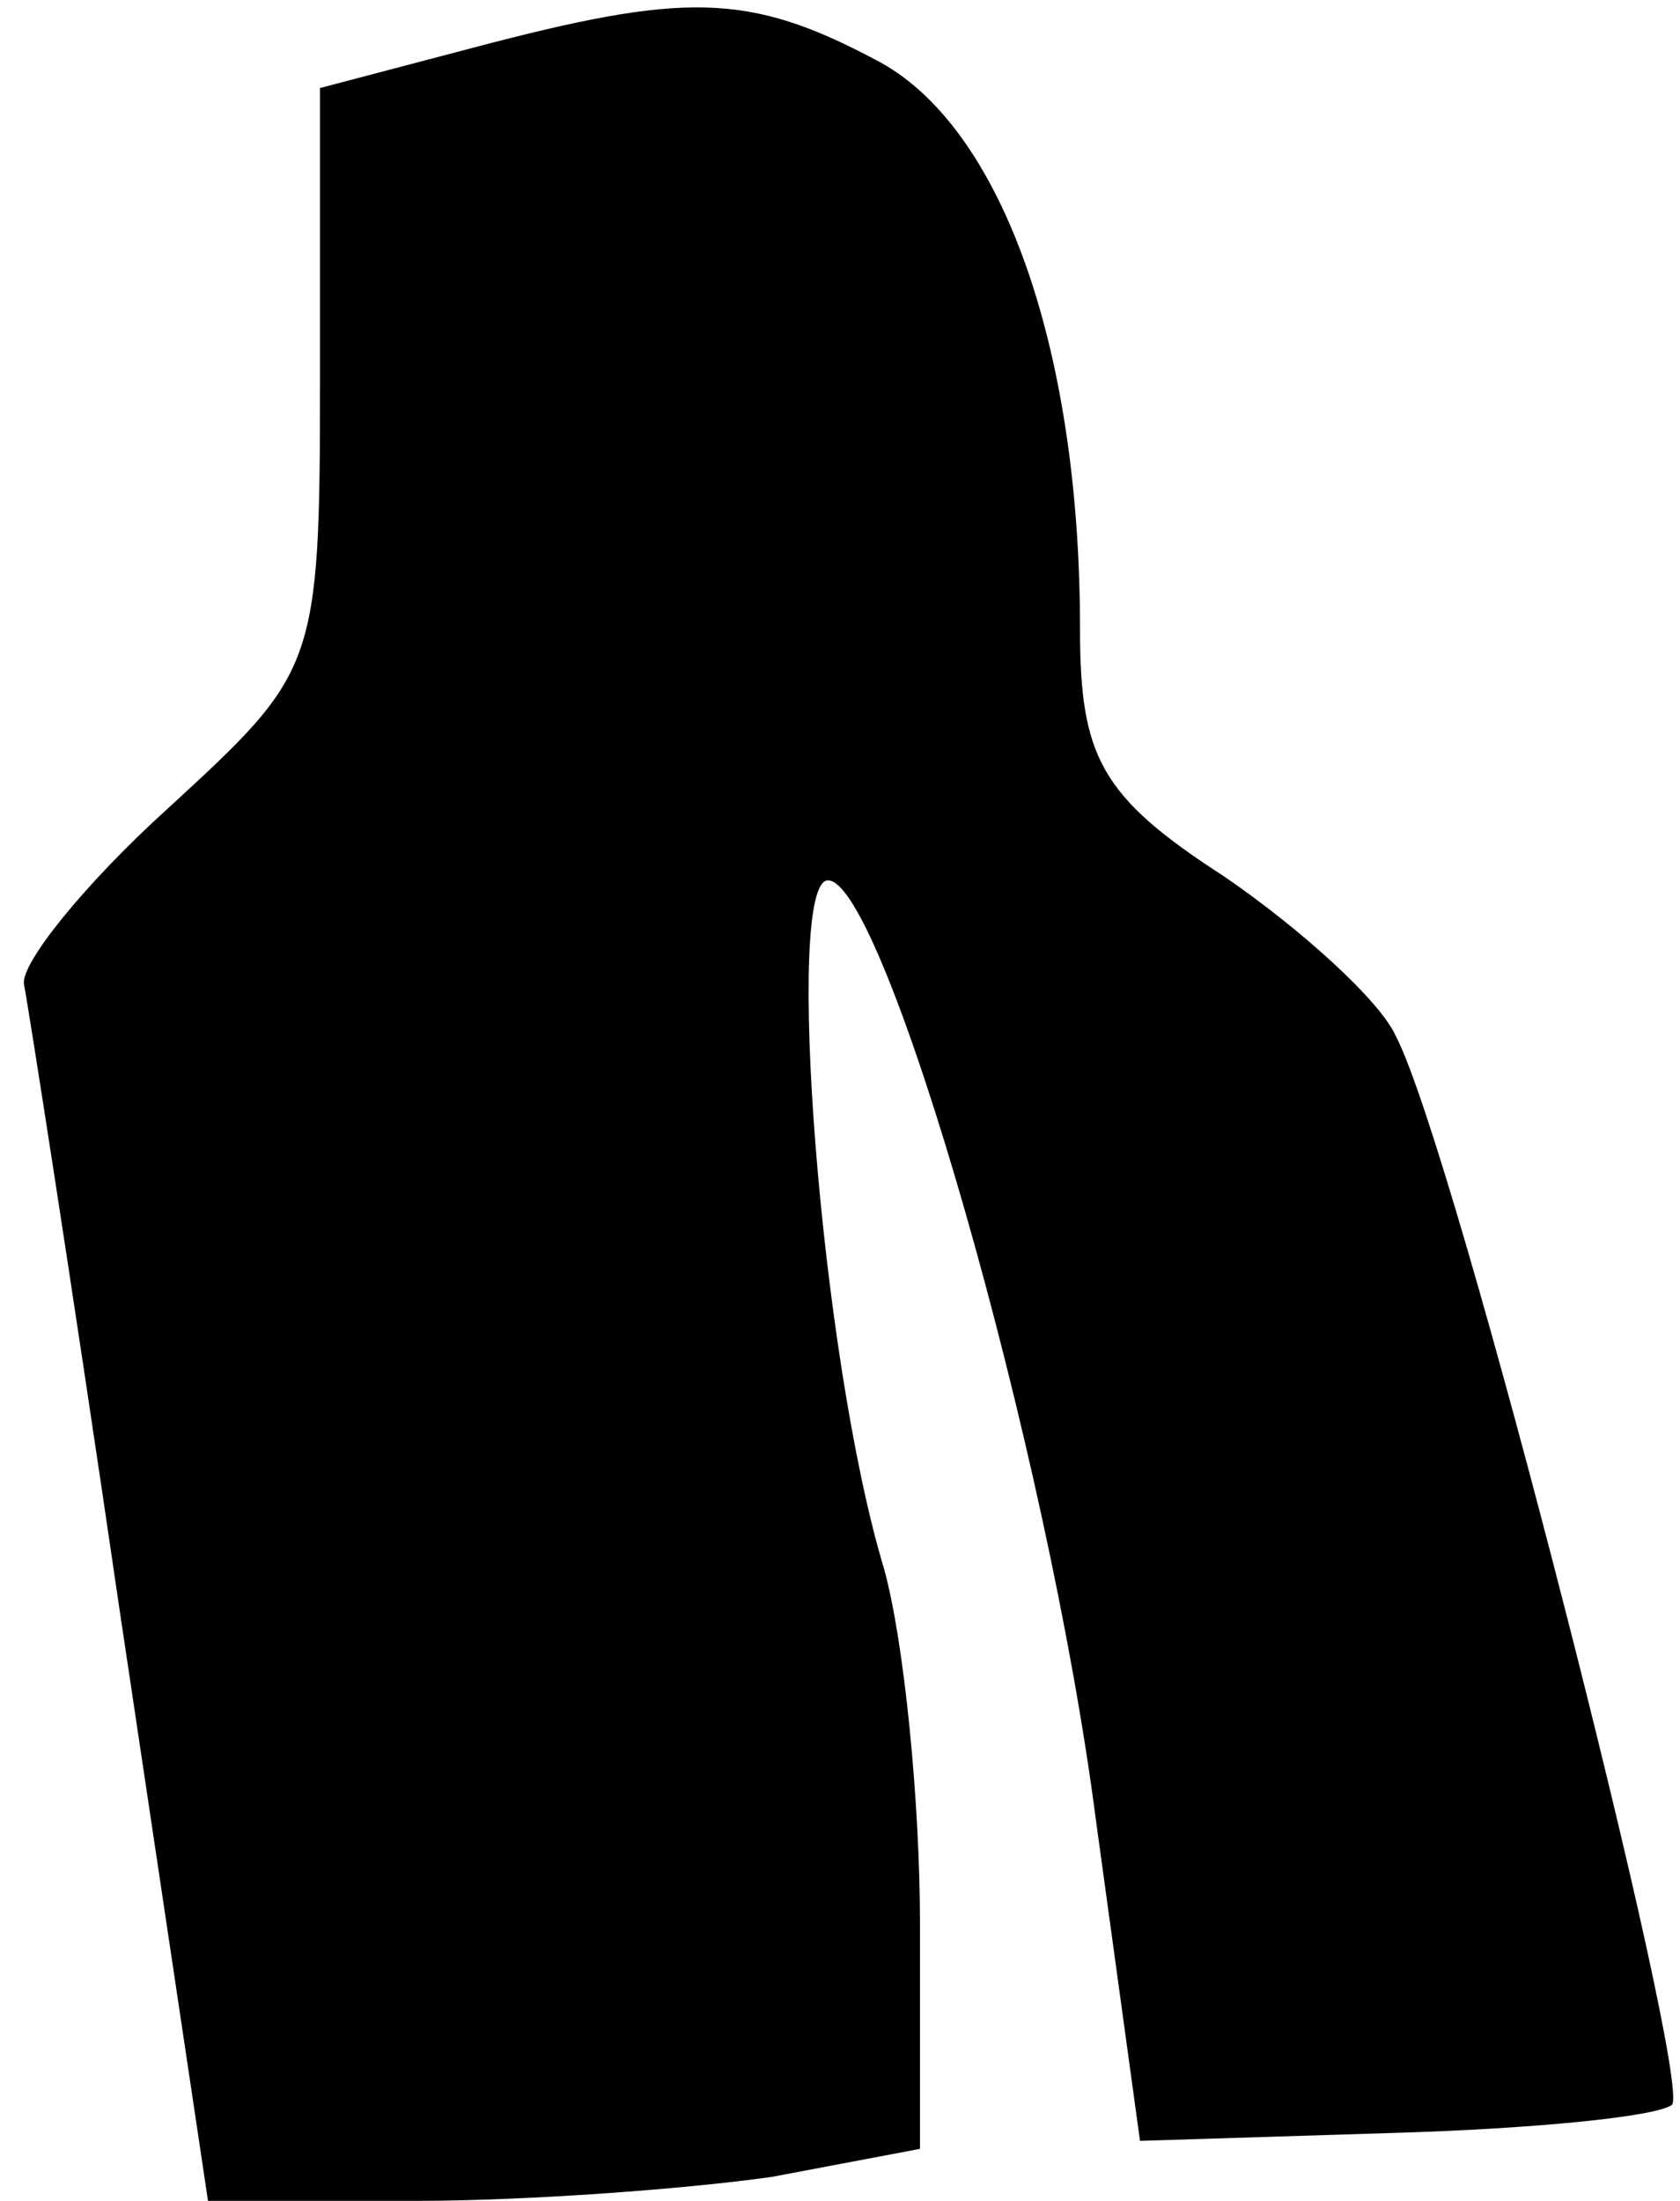 <?xml version="1.0" standalone="no"?>
<!DOCTYPE svg PUBLIC "-//W3C//DTD SVG 20010904//EN"
 "http://www.w3.org/TR/2001/REC-SVG-20010904/DTD/svg10.dtd">
<svg version="1.0" xmlns="http://www.w3.org/2000/svg"
 width="42pt" height="55pt" viewBox="0 0 42 55"
 preserveAspectRatio="xMidYMid meet">
<g transform="translate(0,55) scale(0.1,-0.1)"
fill="#000000" stroke="none">
<path fill="#000000" stroke="none" d="M118 538 l-38 -10 0 -73 c0 -72 -1 -73
-38 -107 -21 -19 -37 -39 -36 -44 1 -5 12 -75 24 -157 l22 -147 52 0 c28 0 68
3 89 6 l37 7 0 56 c0 31 -4 71 -9 89 -16 53 -25 172 -14 172 14 0 55 -142 67
-235 l11 -80 64 2 c34 1 65 4 69 7 5 6 -54 238 -69 267 -4 9 -24 27 -43 40
-31 20 -36 30 -36 62 0 71 -20 126 -51 142 -32 17 -48 17 -101 3z"/>
</g>
</svg>
